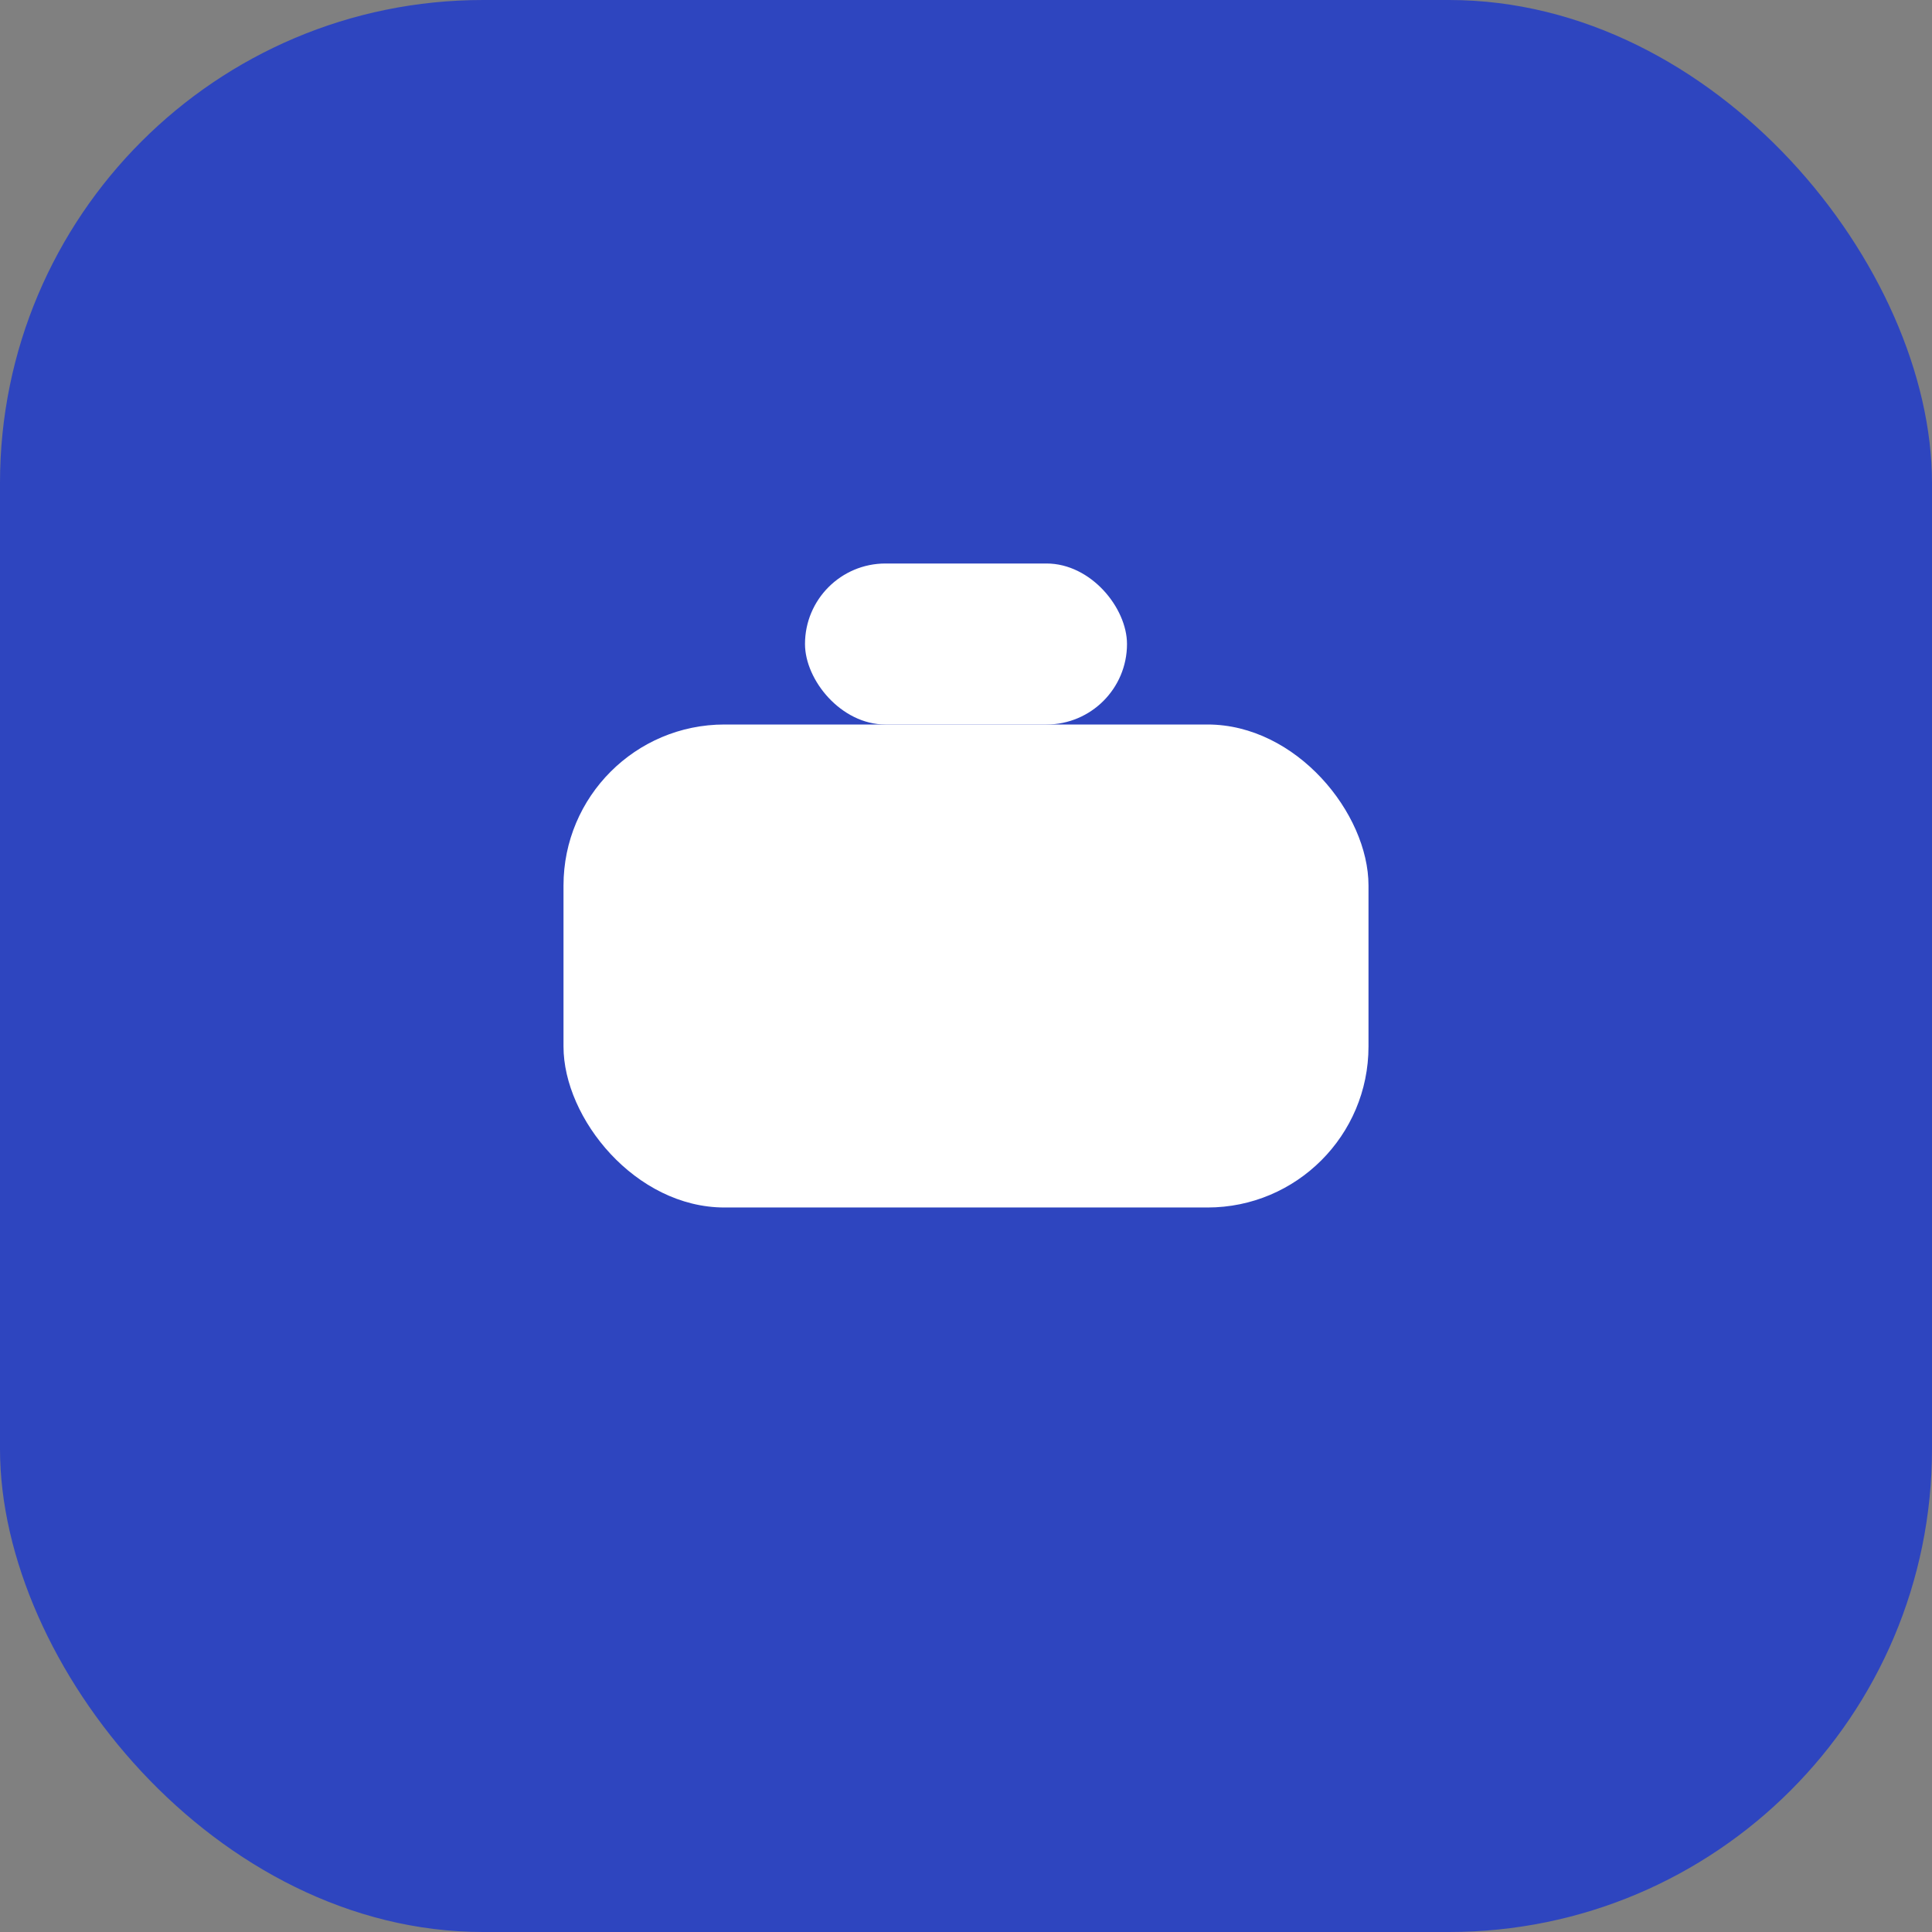 <svg xmlns="http://www.w3.org/2000/svg" width="48" height="48" viewBox="0 0 48 48" fill="none"><rect x="0" y="0" width="48" height="48" fill="#808080" stroke="none"/><rect width="48" height="48" rx="12" fill="#2E45BF"/><rect x="14" y="18" width="20" height="12" rx="4" fill="#fff"/><rect x="20" y="14" width="8" height="4" rx="2" fill="#fff"/></svg>